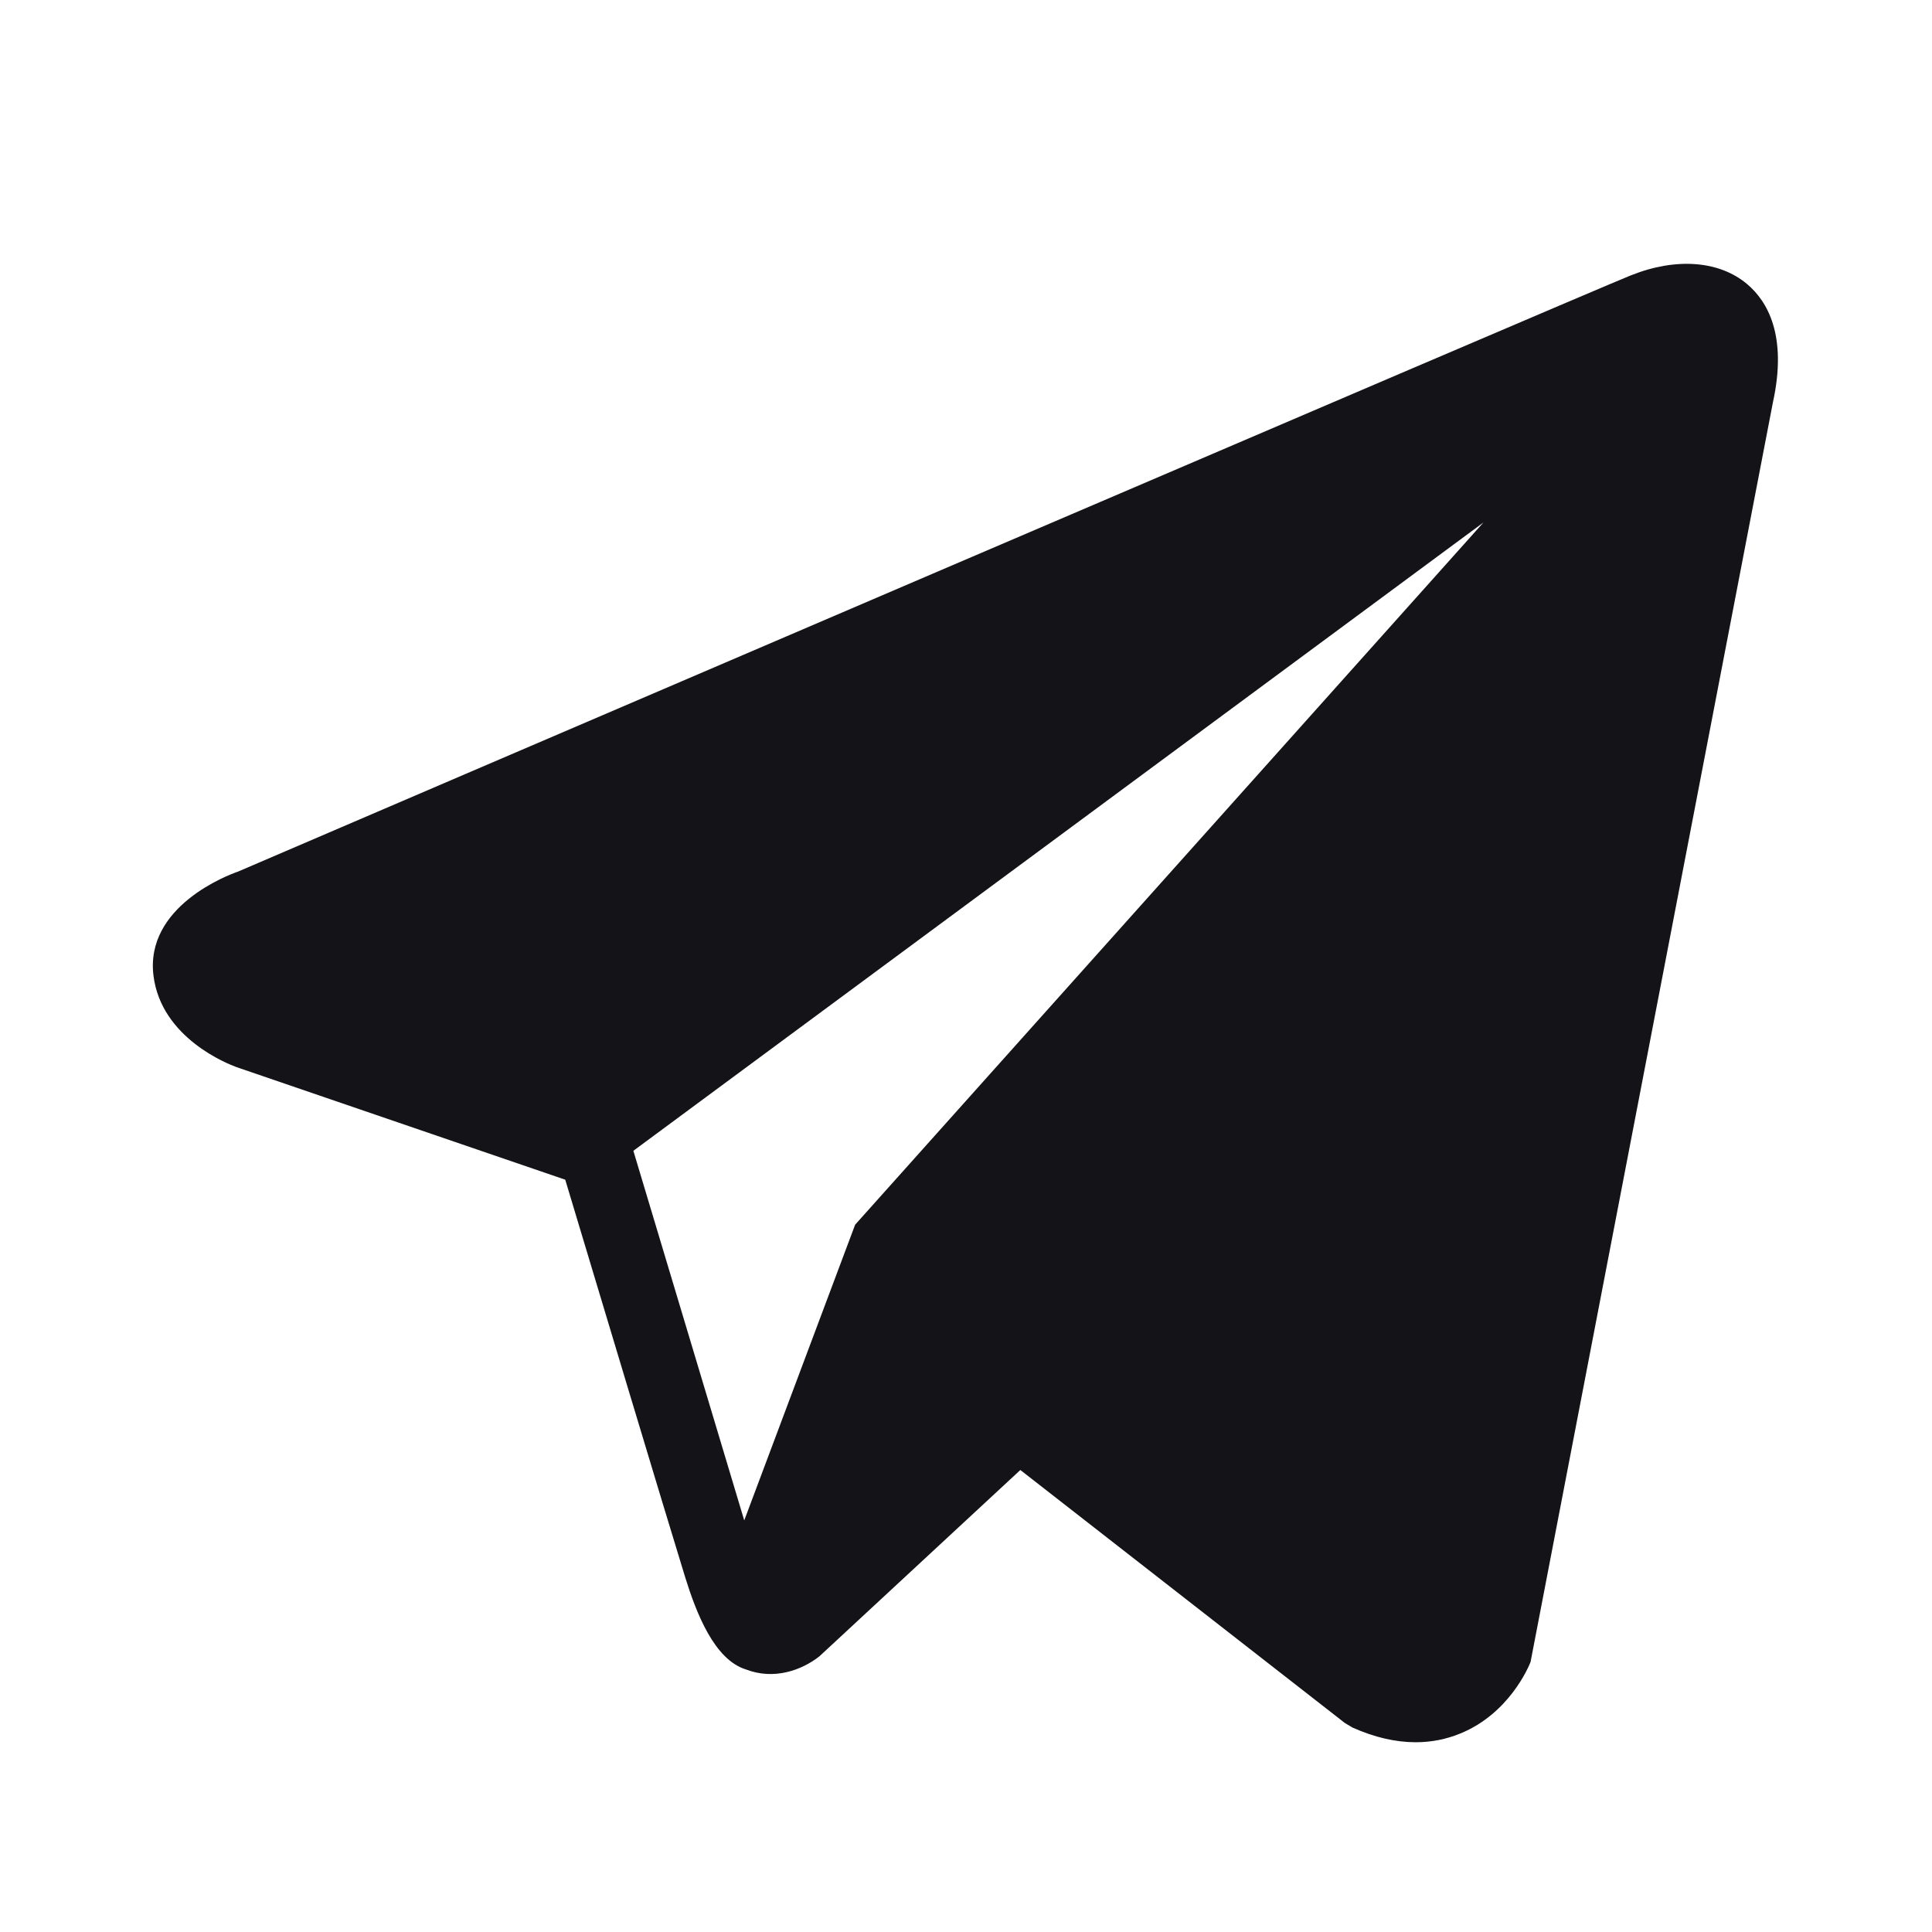 <svg width="23" height="23" viewBox="0 0 23 23" fill="none" xmlns="http://www.w3.org/2000/svg">
<path d="M20.8 3.383C20.47 3.103 19.952 3.063 19.416 3.278H19.415C18.852 3.504 3.46 10.106 2.834 10.376C2.72 10.415 1.725 10.787 1.827 11.614C1.919 12.36 2.718 12.668 2.816 12.704L6.729 14.044C6.989 14.908 7.946 18.096 8.157 18.777C8.289 19.202 8.504 19.76 8.882 19.875C9.212 20.002 9.542 19.886 9.755 19.718L12.147 17.5L16.009 20.511L16.101 20.566C16.363 20.683 16.614 20.741 16.854 20.741C17.039 20.741 17.217 20.706 17.387 20.636C17.965 20.399 18.197 19.847 18.221 19.785L21.106 4.791C21.282 3.99 21.037 3.583 20.8 3.383ZM10.18 14.58L8.86 18.1L7.54 13.7L17.66 6.22L10.18 14.58Z" fill="#141318"/>
</svg>
